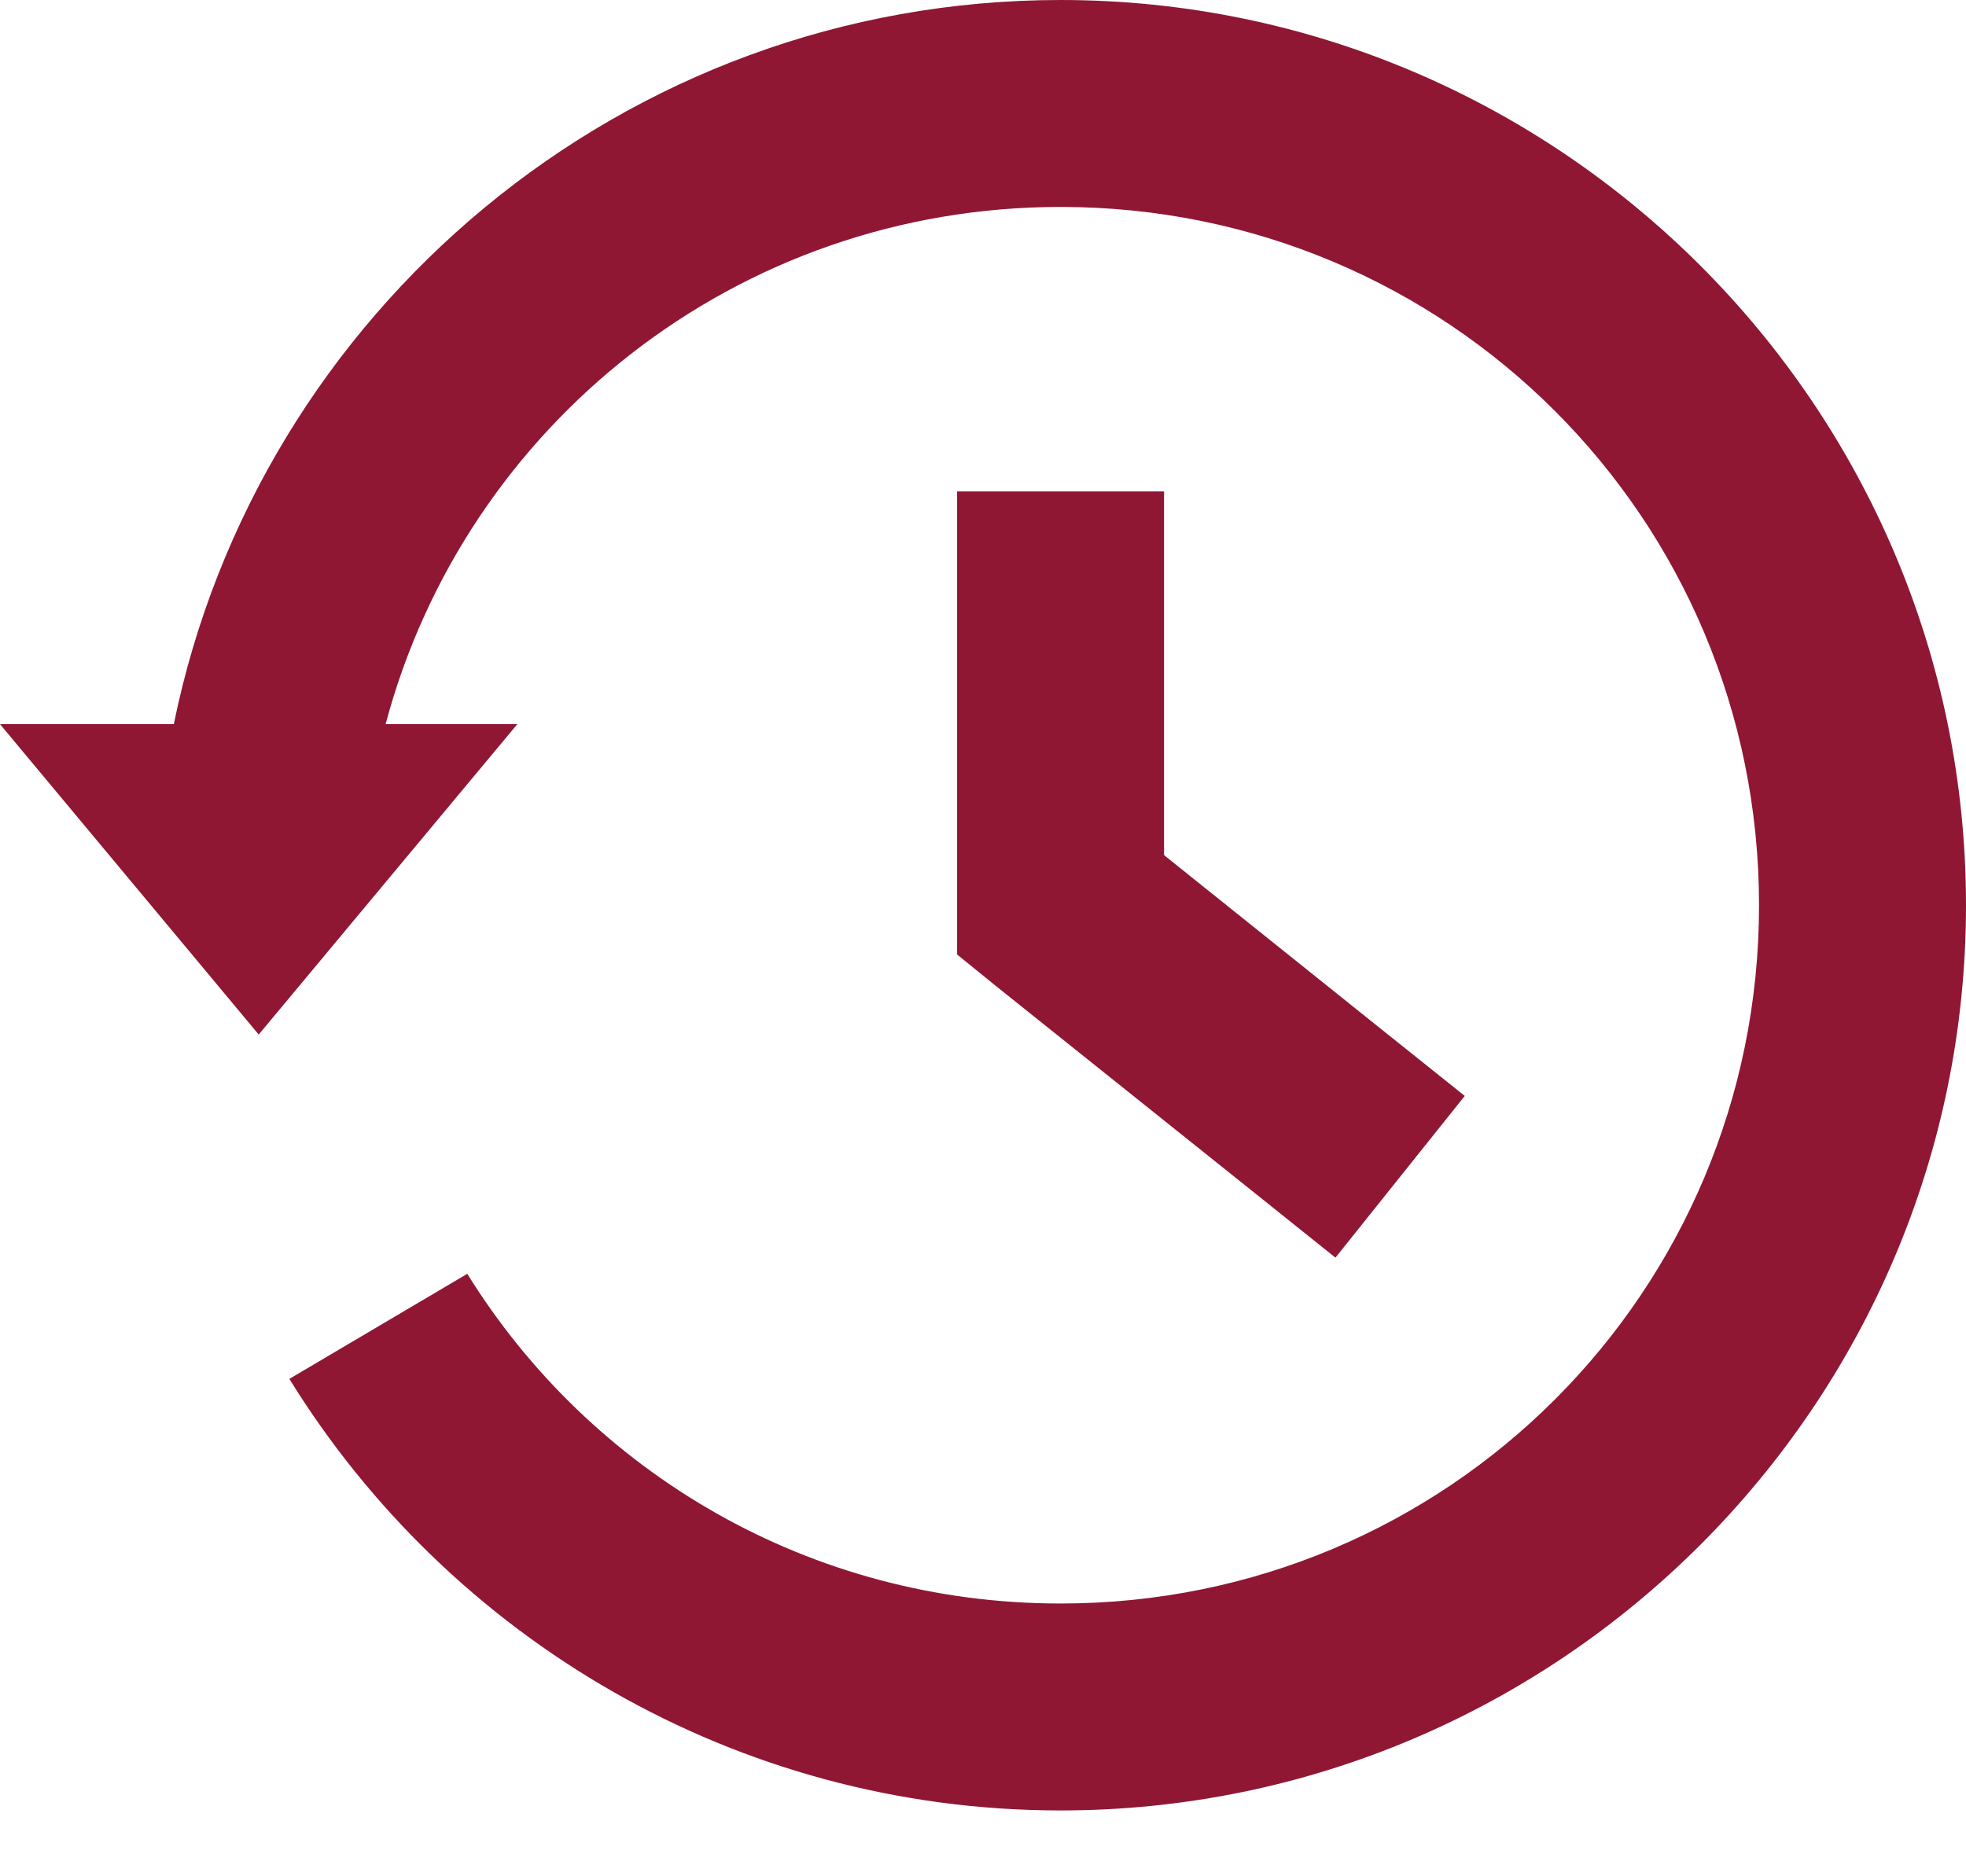 <svg width="22" height="21" viewBox="0 0 22 21" fill="none" xmlns="http://www.w3.org/2000/svg">
<path d="M11.868 0C6.979 0 2.886 3.488 1.945 8.105H0L2.895 11.579L5.789 8.105H4.315C5.204 4.766 8.241 2.316 11.868 2.316C16.199 2.316 19.684 5.801 19.684 10.132C19.684 14.462 16.199 17.947 11.868 17.947C9.055 17.947 6.605 16.475 5.229 14.257L3.238 15.433C5.025 18.327 8.228 20.263 11.868 20.263C17.45 20.263 22 15.713 22 10.132C22 4.55 17.45 0 11.868 0ZM10.71 5.5V10.132V10.683L11.145 11.036L14.04 13.352L14.944 14.076L16.391 12.266L15.487 11.543L13.026 9.571V5.5" fill="#8F1734"/>
</svg>
